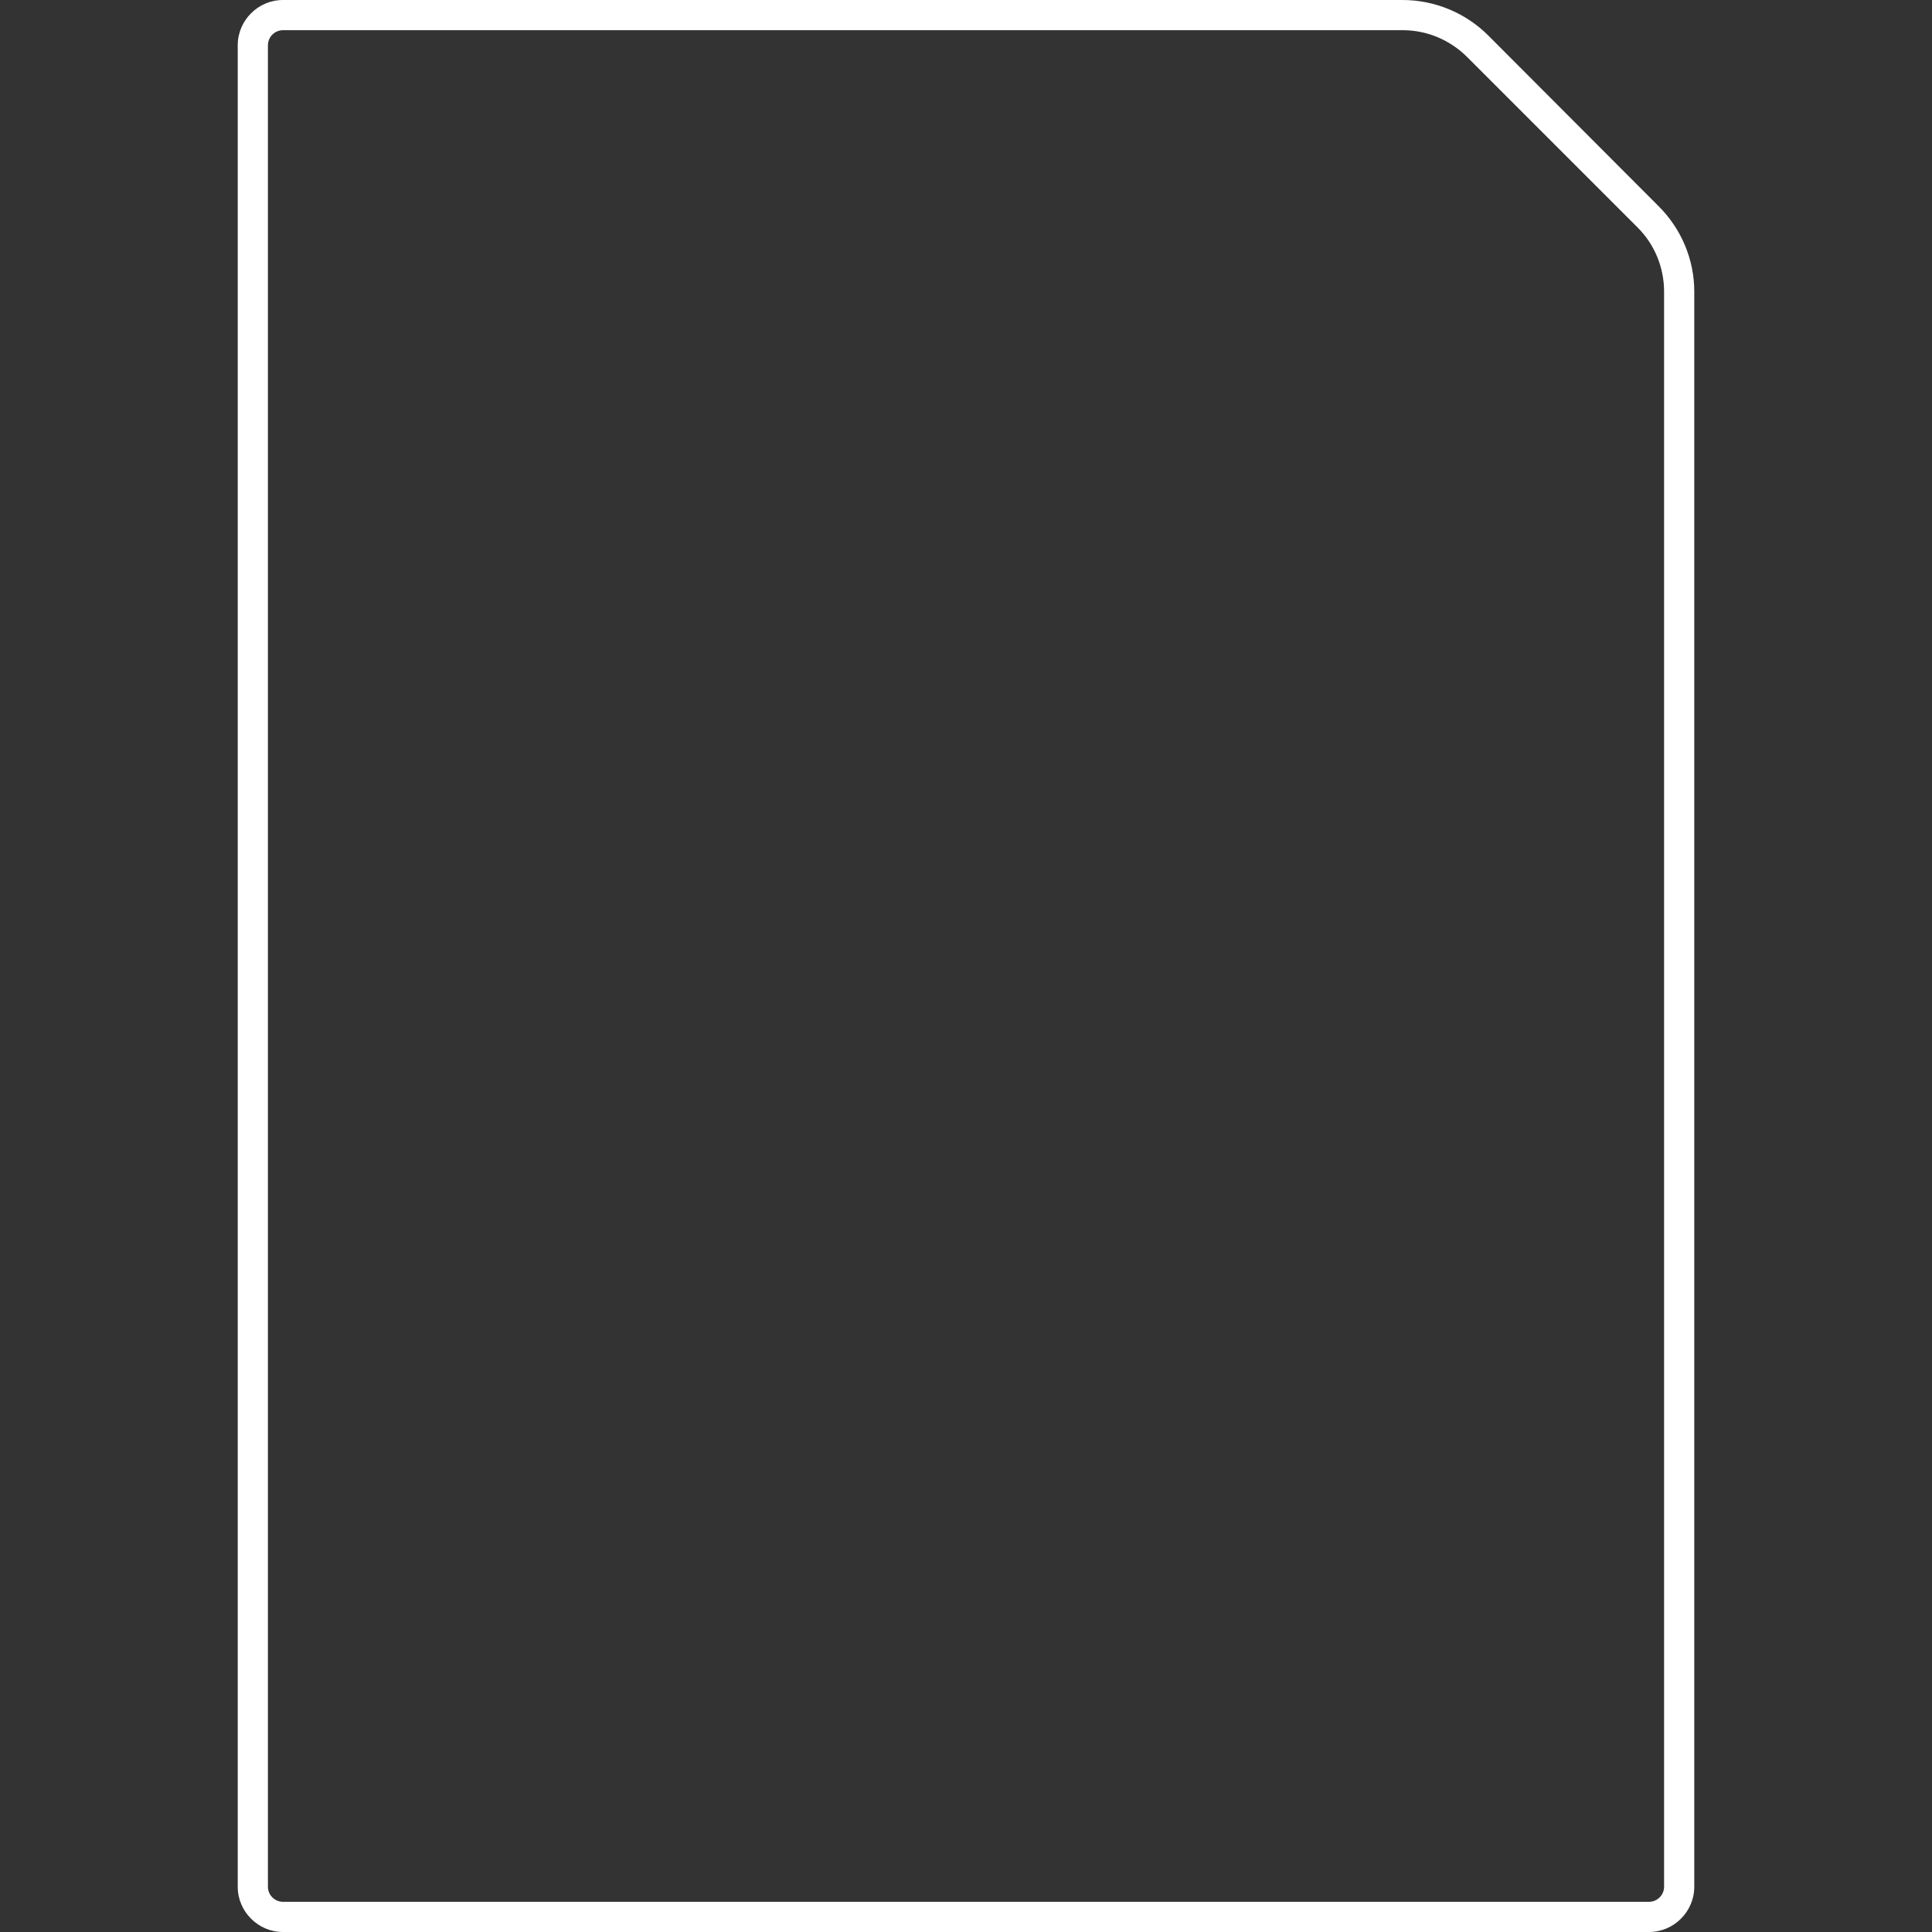<svg xmlns="http://www.w3.org/2000/svg" viewBox="0 0 512 512" style="enable-background:new 0 0 512 512" xml:space="preserve"><rect x="0" y="0" width="512" height="512" fill="#333333" stroke="none"/><path d="M371.7 8c6.4 0 12.4 2.5 17 7L434 60.3c4.5 4.5 7 10.6 7 17V500c0 2.2-1.8 4-4 4H75c-2.2 0-4-1.8-4-4V12c0-2.2 1.8-4 4-4h296.7m0-8H75c-6.6 0-12 5.4-12 12v488c0 6.6 5.4 12 12 12h362c6.6 0 12-5.4 12-12V77.3c0-8.5-3.4-16.6-9.4-22.6L394.4 9.4c-6-6-14.2-9.4-22.7-9.4z" style="fill:#fff"/></svg>